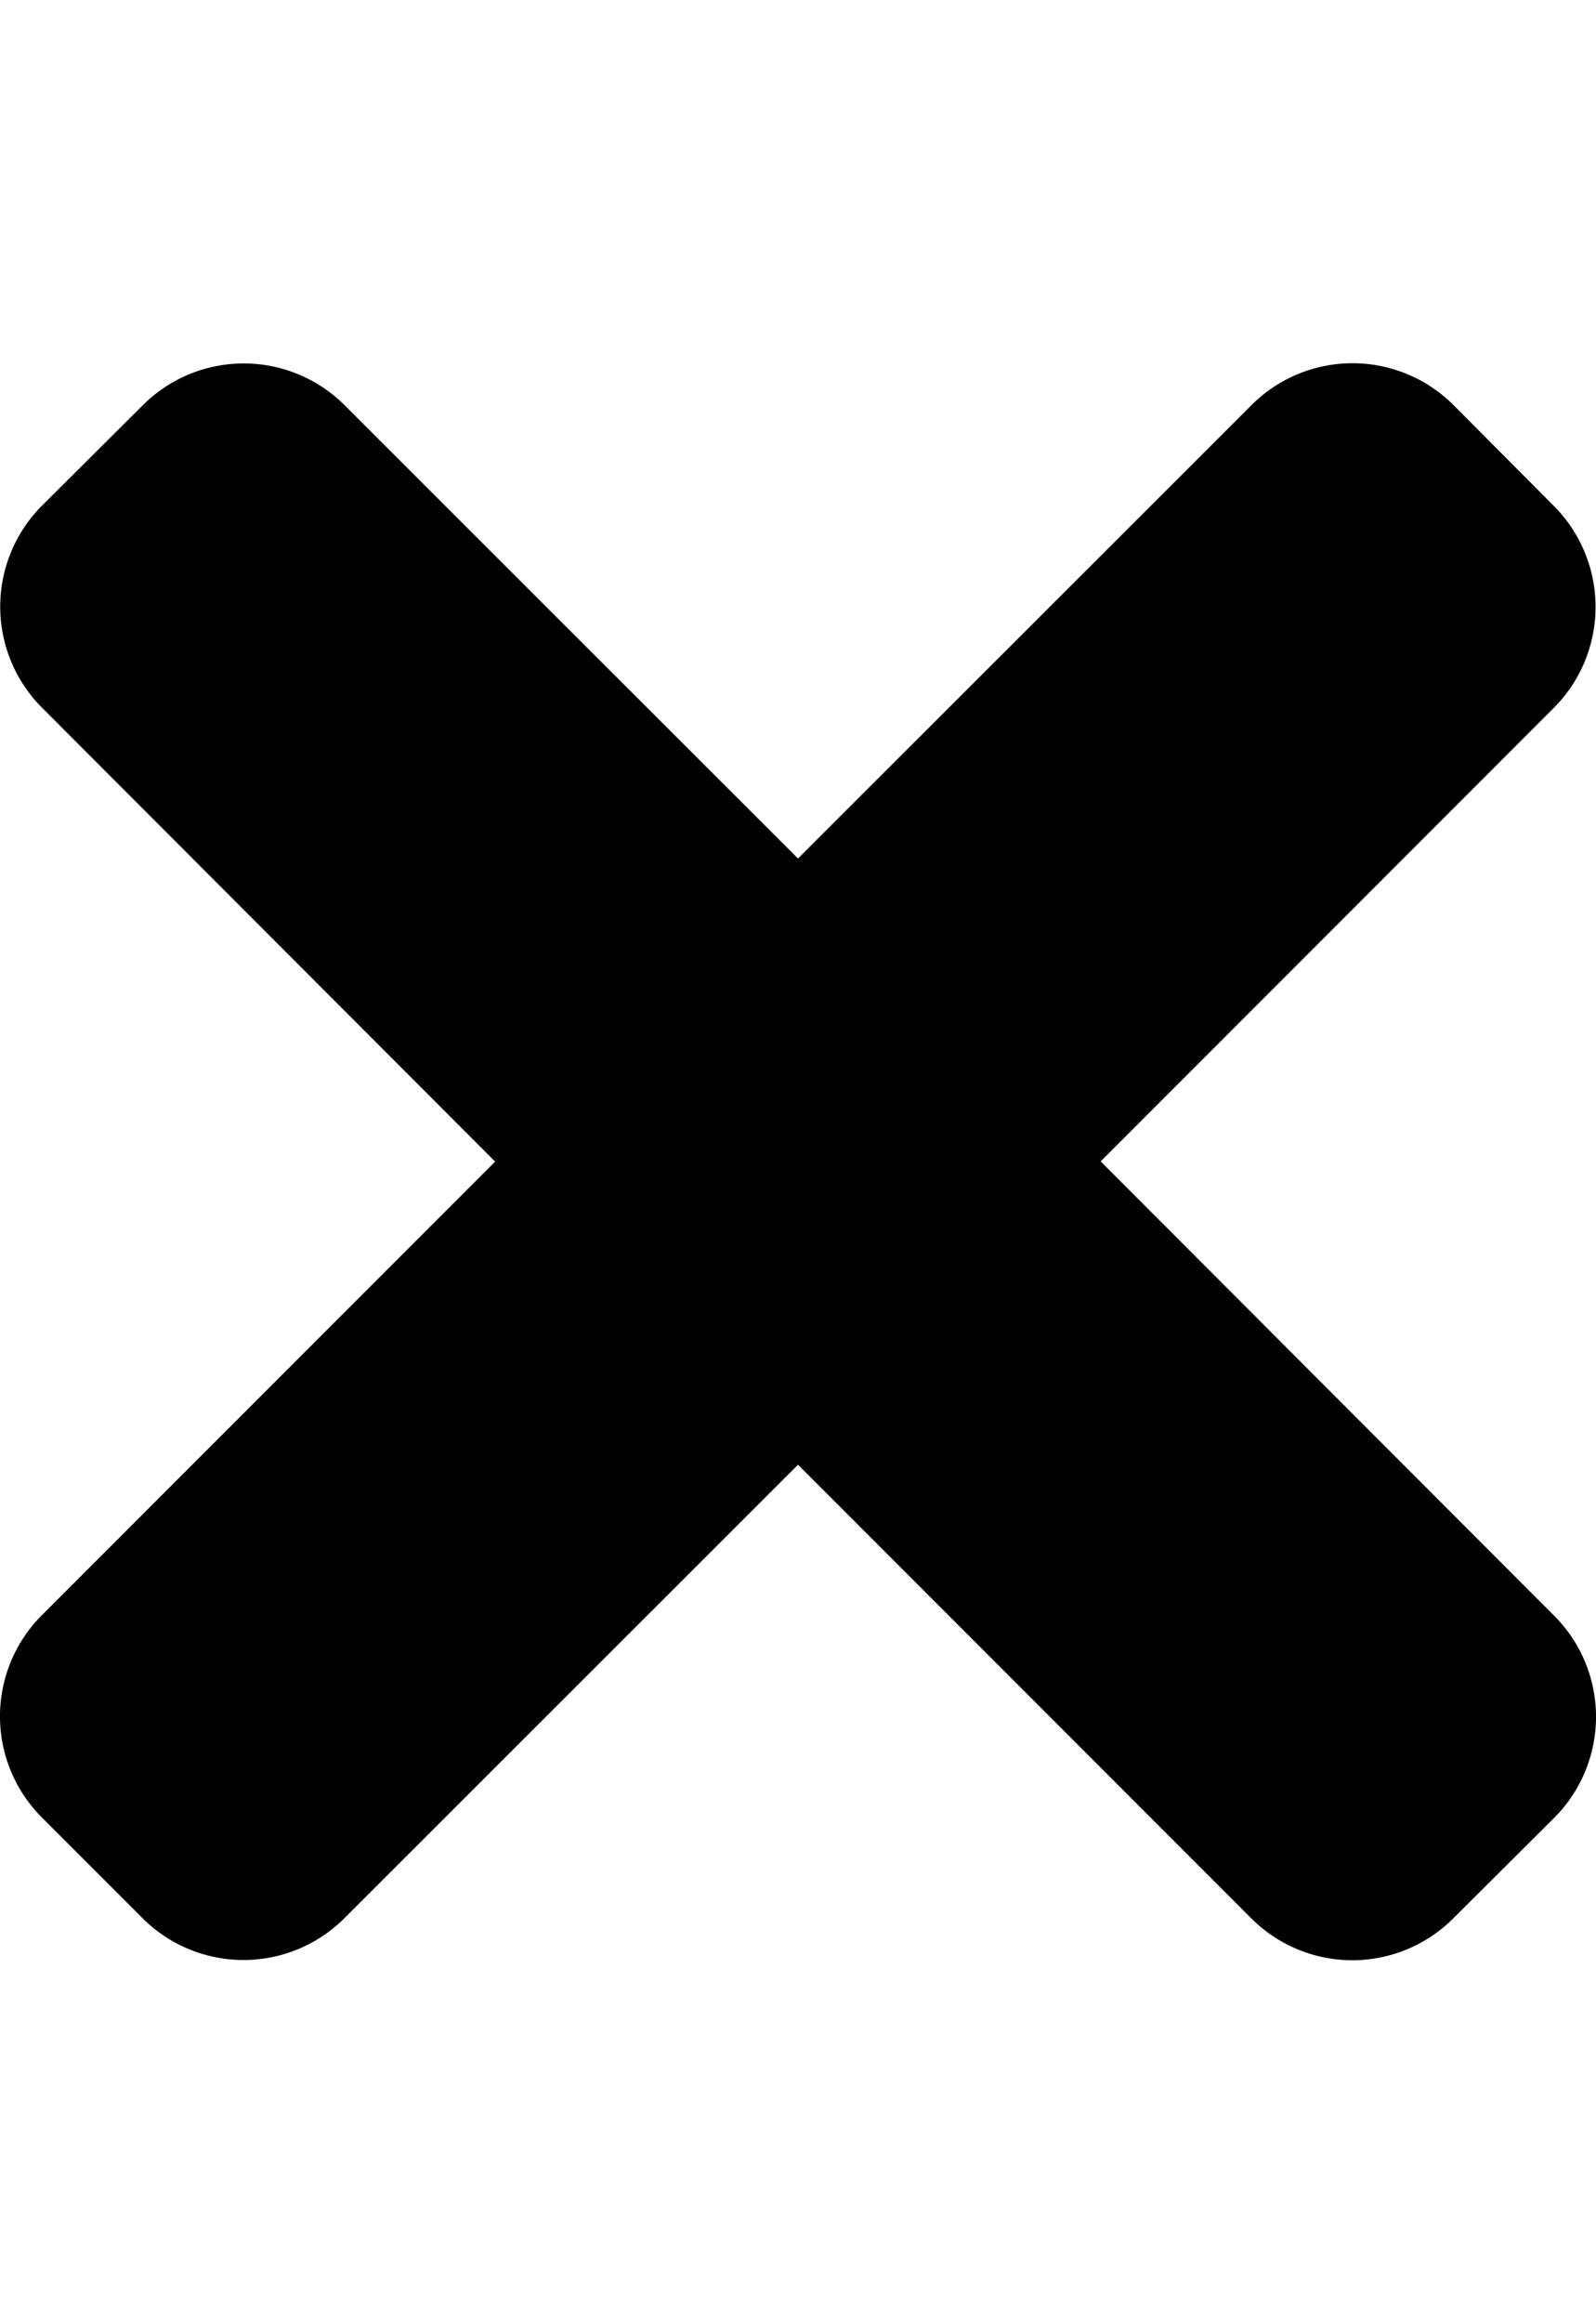 <svg xmlns="http://www.w3.org/2000/svg" aria-hidden="true" viewBox="0 0 352 512">
  <path fill="currentColor" d="M242.7 256l100-100a31.5 31.5 0 0 0 0-44.5l-22.2-22.3a31.5 31.5 0 0 0-44.4 0L176 189.2 76 89.3a31.5 31.5 0 0 0-44.5 0L9.2 111.5a31.5 31.5 0 0 0 0 44.4l100 100.1-100 100a31.5 31.5 0 0 0 0 44.5l22.3 22.3a31.5 31.5 0 0 0 44.4 0l100.1-100 100 100a31.5 31.5 0 0 0 44.5 0l22.3-22.2a31.5 31.5 0 0 0 0-44.5L242.8 256z"/>
</svg>
